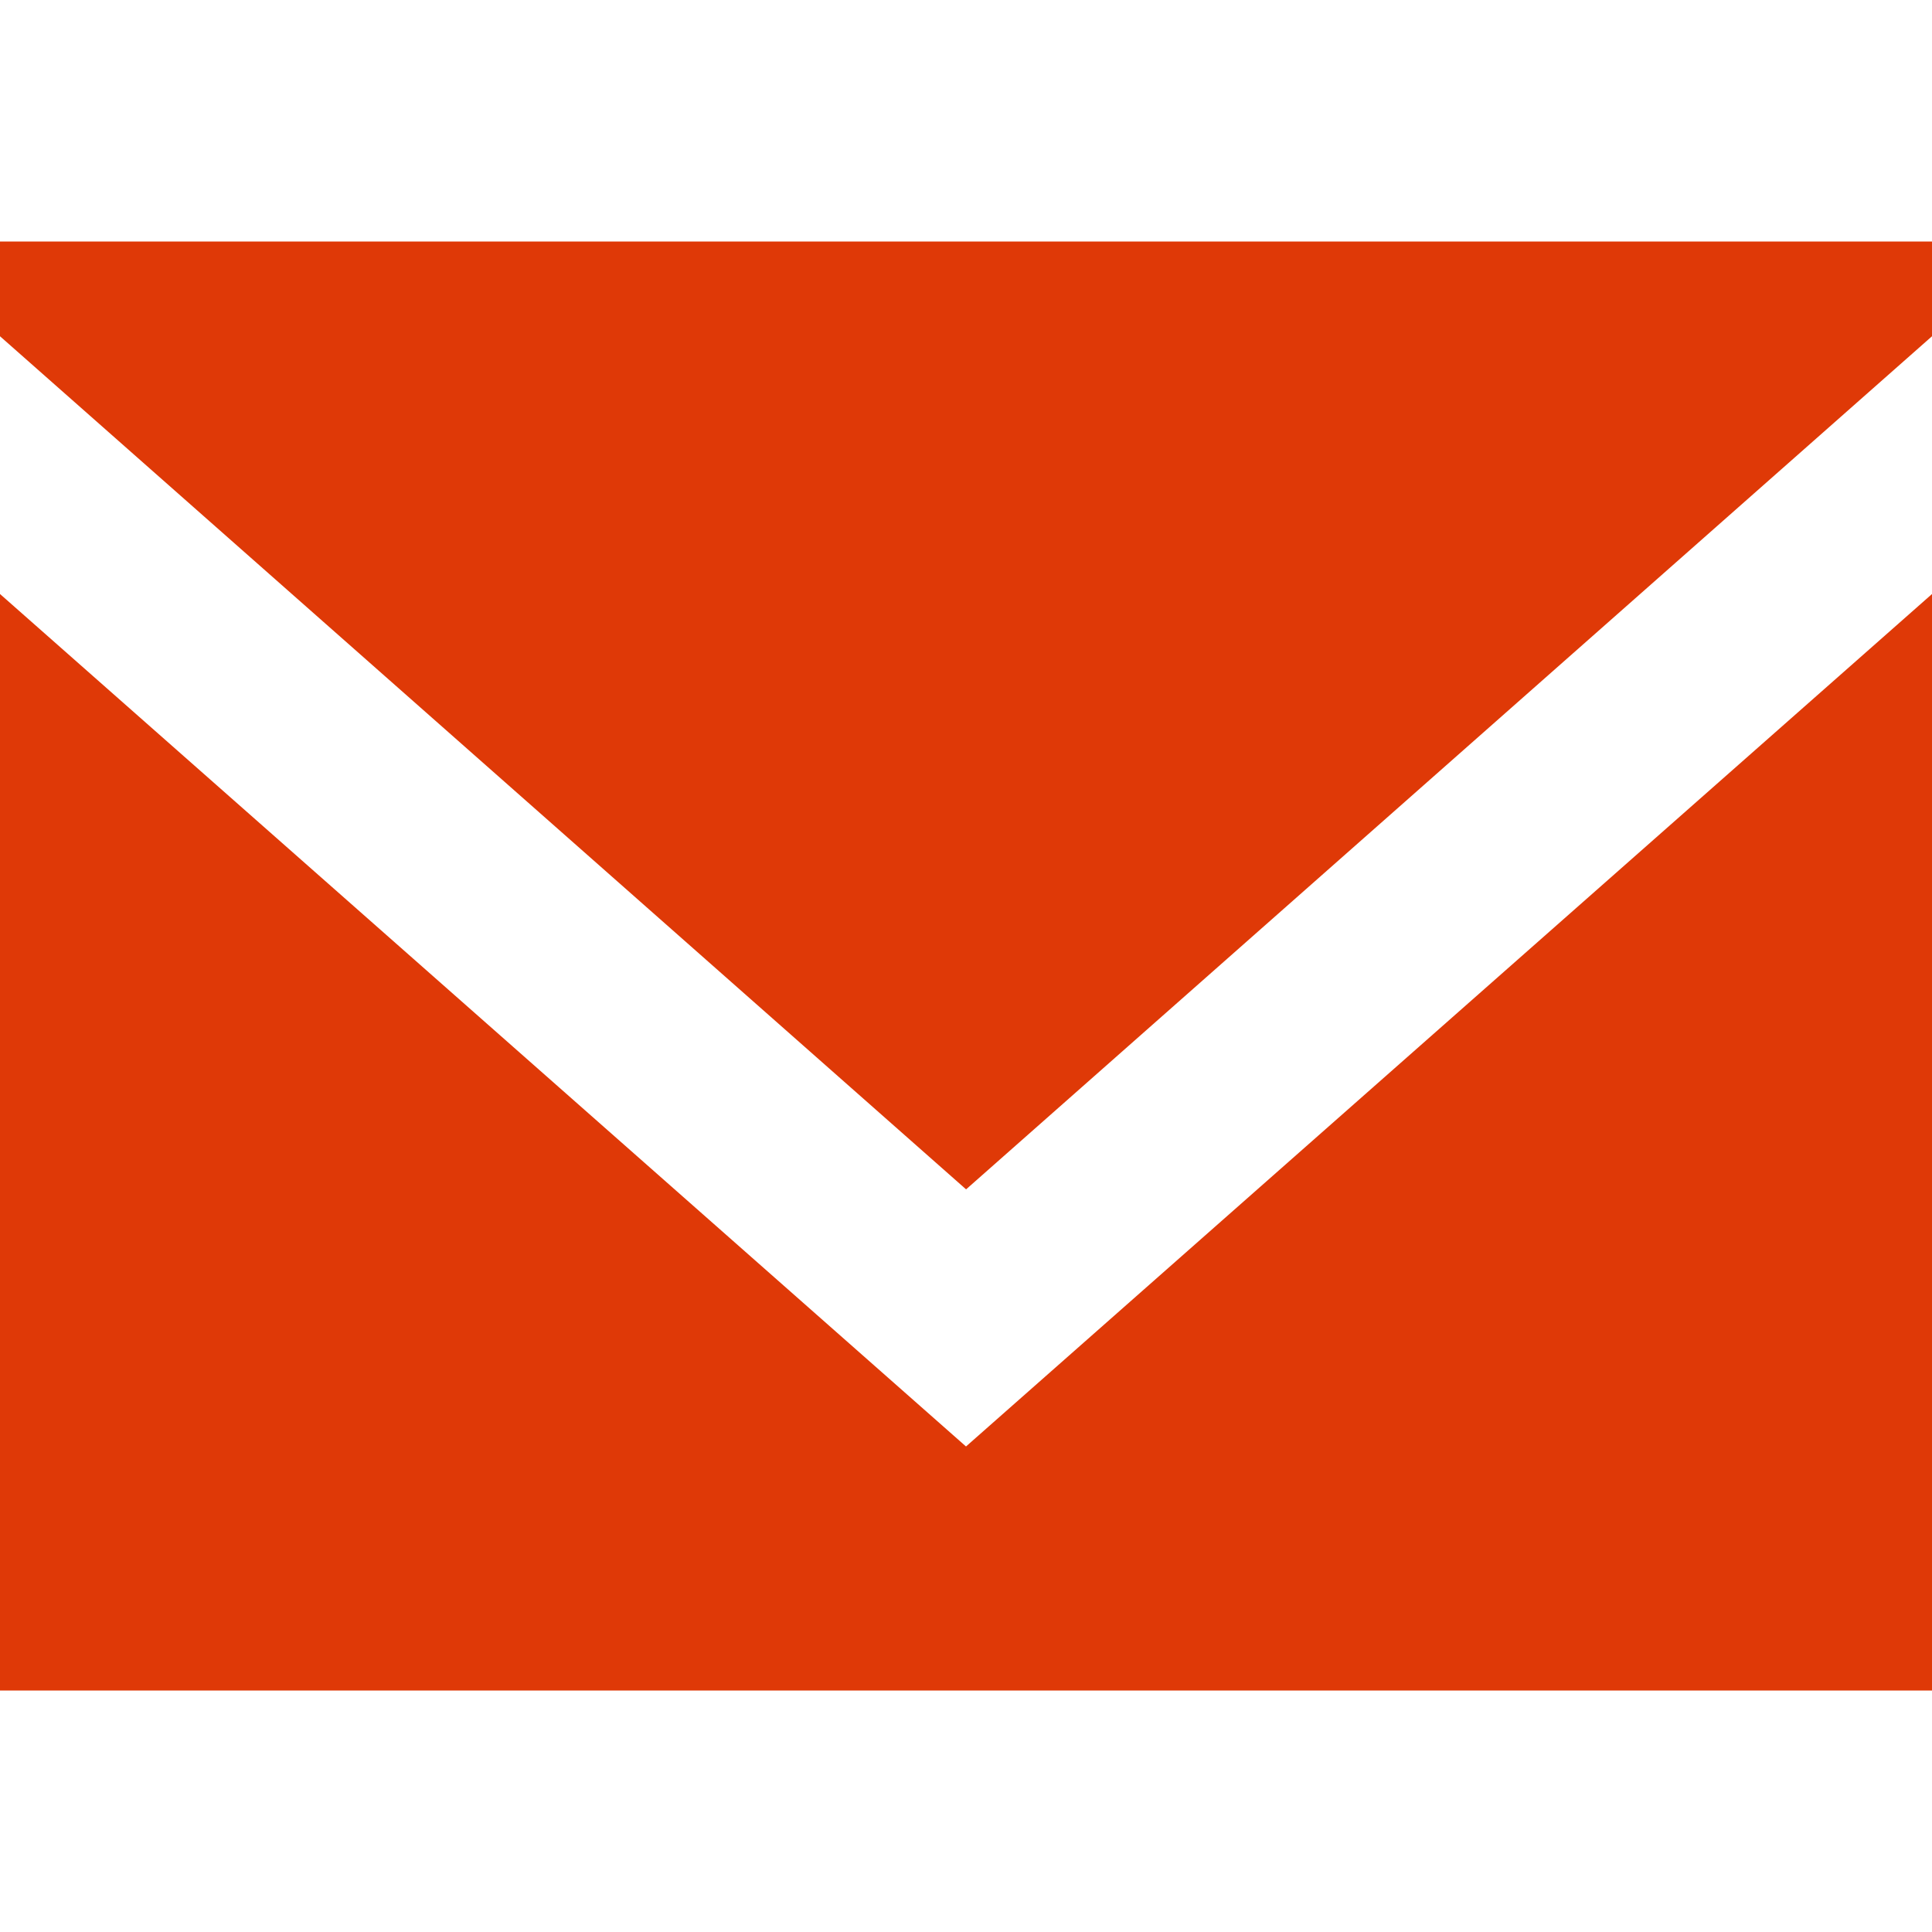 <svg width="46" height="46" viewBox="0 0 46 46" fill="none" xmlns="http://www.w3.org/2000/svg">
<path fill-rule="evenodd" clip-rule="evenodd" d="M23 34.44L0 14.143V40.25H46V14.143L23 34.44ZM23.002 28.318L0 8.006V5.75H46V8.006L23.002 28.318Z" fill="#DF3907"/>
</svg>
